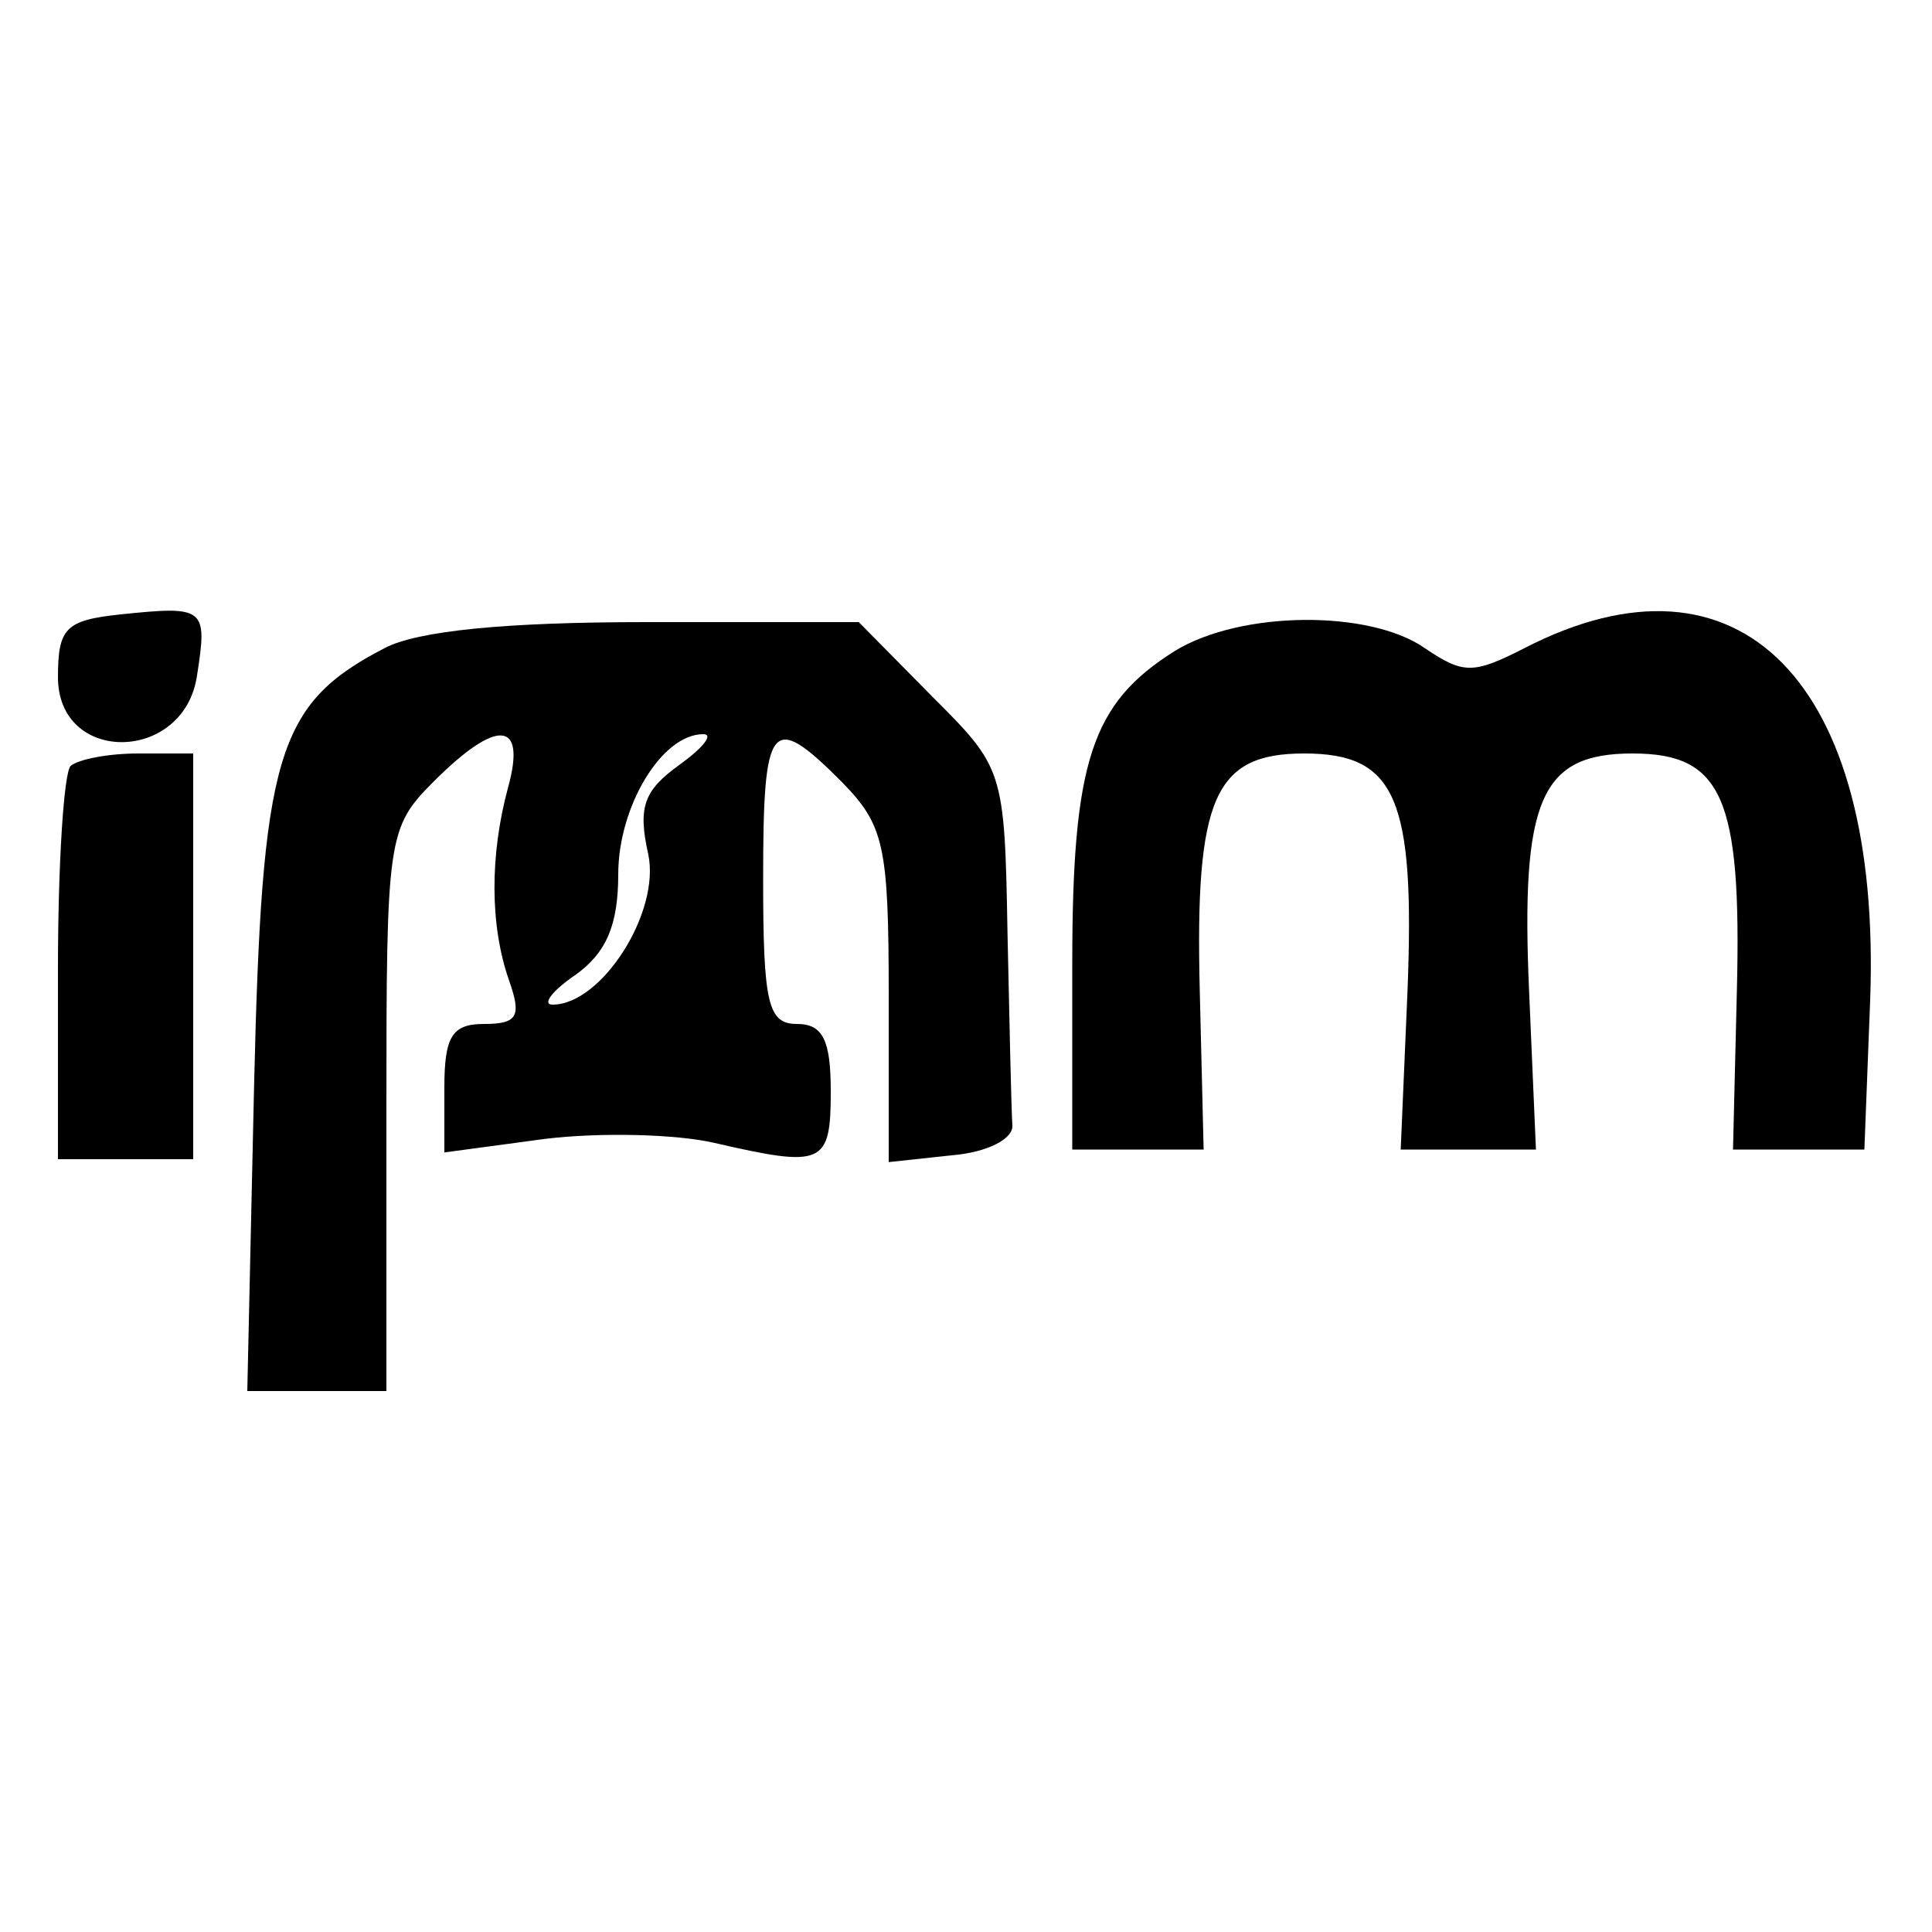 <?xml version="1.0" standalone="no"?>
<!DOCTYPE svg PUBLIC "-//W3C//DTD SVG 20010904//EN"
 "http://www.w3.org/TR/2001/REC-SVG-20010904/DTD/svg10.dtd">
<svg version="1.0" xmlns="http://www.w3.org/2000/svg"
 width="100pt" height="100pt" viewBox="0 0 100 100"
 preserveAspectRatio="xMidYMid meet">
<g transform="translate(0,100) scale(0.05,-0.05)"
fill="#000000" stroke="none">
<path d="M125 1364 c-57 -6 -65 -14 -65 -65 0 -91 131 -89 144 2 11 70 8 72
-79 63z"/>
<path d="M398 1329 c-112 -58 -127 -111 -135 -454 l-7 -315 72 0 72 0 0 291
c0 282 1 292 49 340 66 66 96 63 77 -6 -19 -70 -19 -143 1 -200 13 -37 9 -45
-26 -45 -33 0 -41 -13 -41 -66 l0 -67 104 14 c57 7 136 5 175 -4 113 -26 121
-23 121 53 0 53 -8 70 -35 70 -30 0 -35 21 -35 150 0 164 8 174 81 101 44 -45
49 -65 49 -221 l0 -173 65 7 c37 3 64 17 63 31 -1 14 -3 103 -5 197 -3 172 -4
173 -79 248 l-75 76 -220 0 c-146 0 -237 -9 -271 -27z m305 -121 c-36 -26 -43
-43 -32 -92 13 -60 -48 -156 -99 -156 -11 0 -1 14 24 31 32 23 44 52 44 104 0
70 45 145 88 145 11 0 0 -14 -25 -32z"/>
<path d="M1216 1326 c-86 -54 -106 -114 -106 -324 l0 -192 68 0 68 0 -4 164
c-5 200 15 246 108 246 95 0 115 -46 107 -247 l-7 -163 70 0 70 0 -7 162 c-9
201 12 248 107 248 93 0 113 -46 108 -246 l-4 -164 68 0 68 0 6 155 c12 329
-135 479 -358 364 -53 -27 -63 -27 -103 0 -57 40 -191 39 -259 -3z"/>
<path d="M73 1207 c-7 -8 -13 -102 -13 -210 l0 -197 70 0 70 0 0 210 0 210
-57 0 c-31 0 -62 -6 -70 -13z"/>
</g>
</svg>
